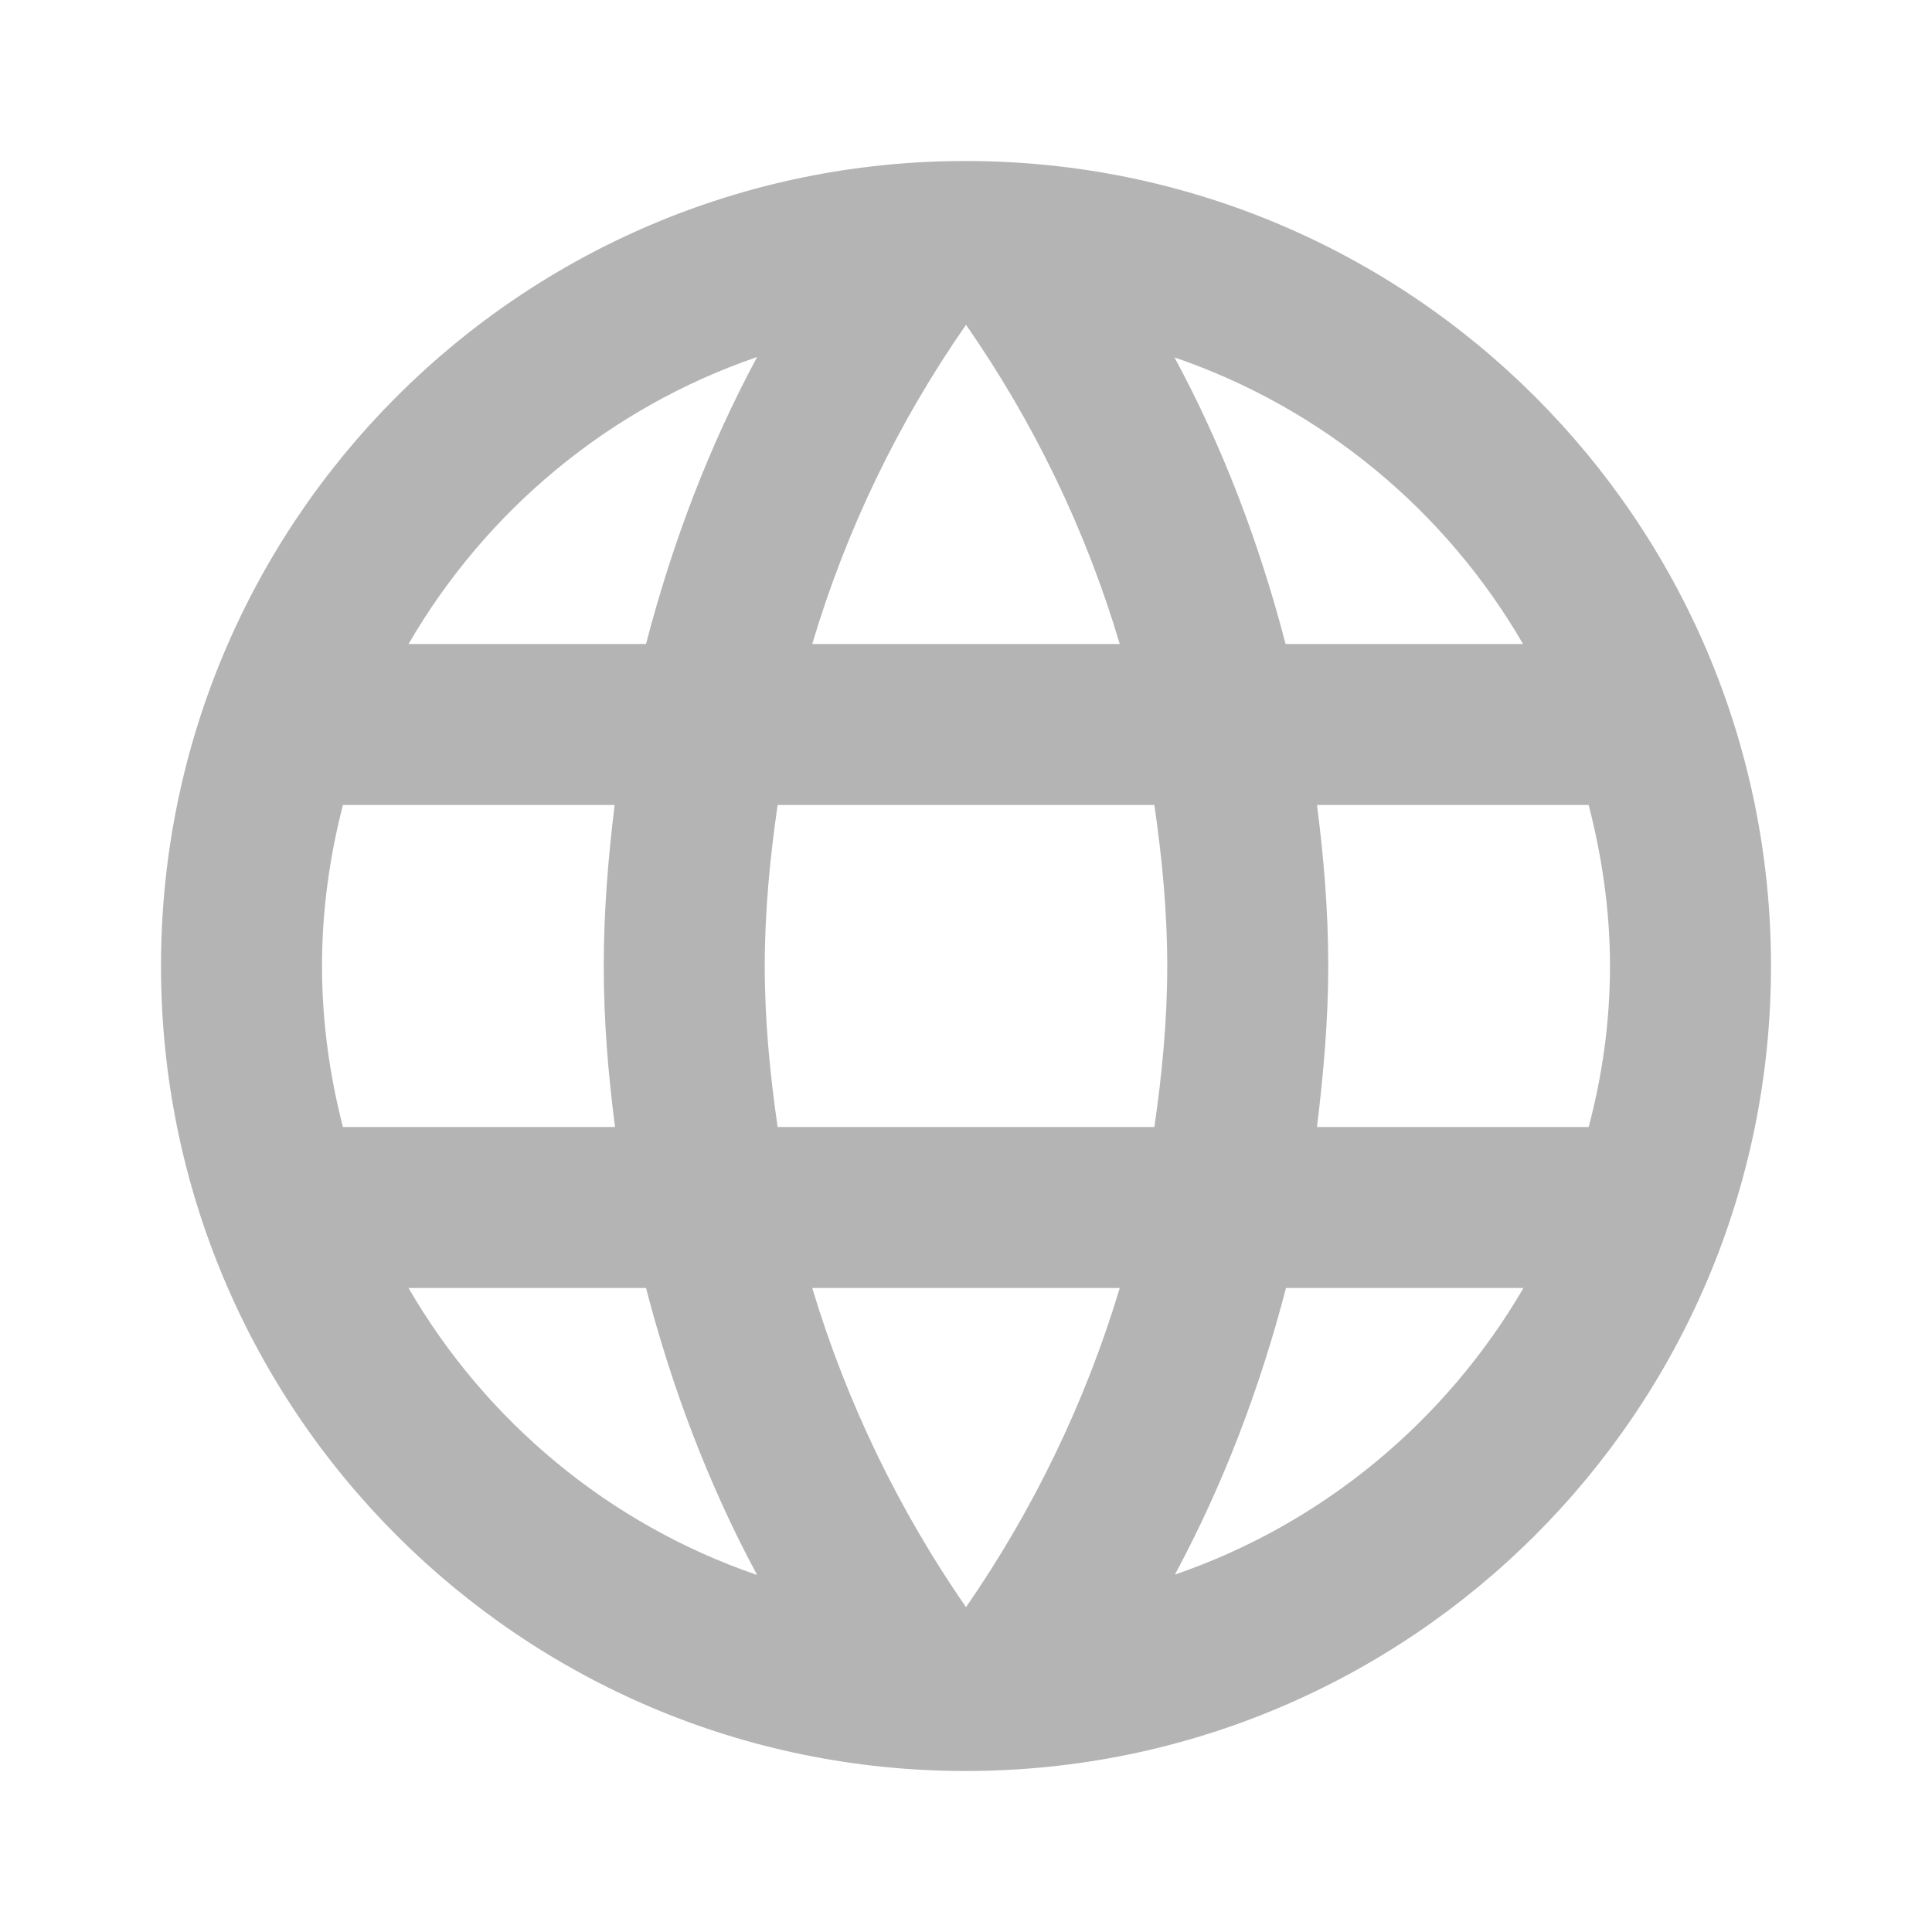 <?xml version="1.0" standalone="no"?>
<!DOCTYPE svg PUBLIC "-//W3C//DTD SVG 1.1//EN" "http://www.w3.org/Graphics/SVG/1.1/DTD/svg11.dtd">
<svg class="icon" viewBox="0 0 1024 1024" version="1.1" xmlns="http://www.w3.org/2000/svg">
  <path fill="#b4b4b4" d="M511.787 85.333C276.053 85.333 85.333 276.267 85.333 512s190.72 426.667 426.453 426.667S938.667 747.733 938.667 512 747.52 85.333 511.787 85.333zM807.253 341.333l-125.867 0c-13.867-53.333-33.28-104.533-58.88-151.893C701.013 216.32 766.293 270.72 807.253 341.333zM512 172.16c35.627 51.2 63.36 108.16 81.493 169.173l-162.987 0C448.64 280.32 476.373 223.36 512 172.16zM181.76 597.333C174.72 570.027 170.667 541.44 170.667 512s4.053-58.027 11.093-85.333l144 0C322.347 454.613 320 482.987 320 512s2.347 57.387 5.973 85.333L181.76 597.333zM216.533 682.667l125.867 0c13.867 53.333 33.28 104.533 58.88 152.107C322.773 807.893 257.493 753.28 216.533 682.667zM342.4 341.333l-125.867 0c40.96-70.613 106.24-125.227 184.747-152.107C375.68 236.8 356.267 288 342.4 341.333zM512 851.84c-35.413-51.2-63.147-108.16-81.493-169.173l162.987 0C575.147 743.68 547.413 800.64 512 851.84zM611.84 597.333l-199.68 0C408.107 569.387 405.333 541.013 405.333 512s2.773-57.387 6.827-85.333l199.68 0c4.053 27.947 6.827 56.32 6.827 85.333S615.893 569.387 611.84 597.333zM622.72 834.56c25.6-47.573 45.013-98.56 58.88-151.893l125.867 0C766.293 753.28 701.013 807.68 622.72 834.56zM698.027 597.333c3.413-27.947 5.973-56.32 5.973-85.333s-2.347-57.387-5.973-85.333l144 0C849.067 453.973 853.333 482.56 853.333 512s-4.053 58.027-11.307 85.333L698.027 597.333z" />
</svg>